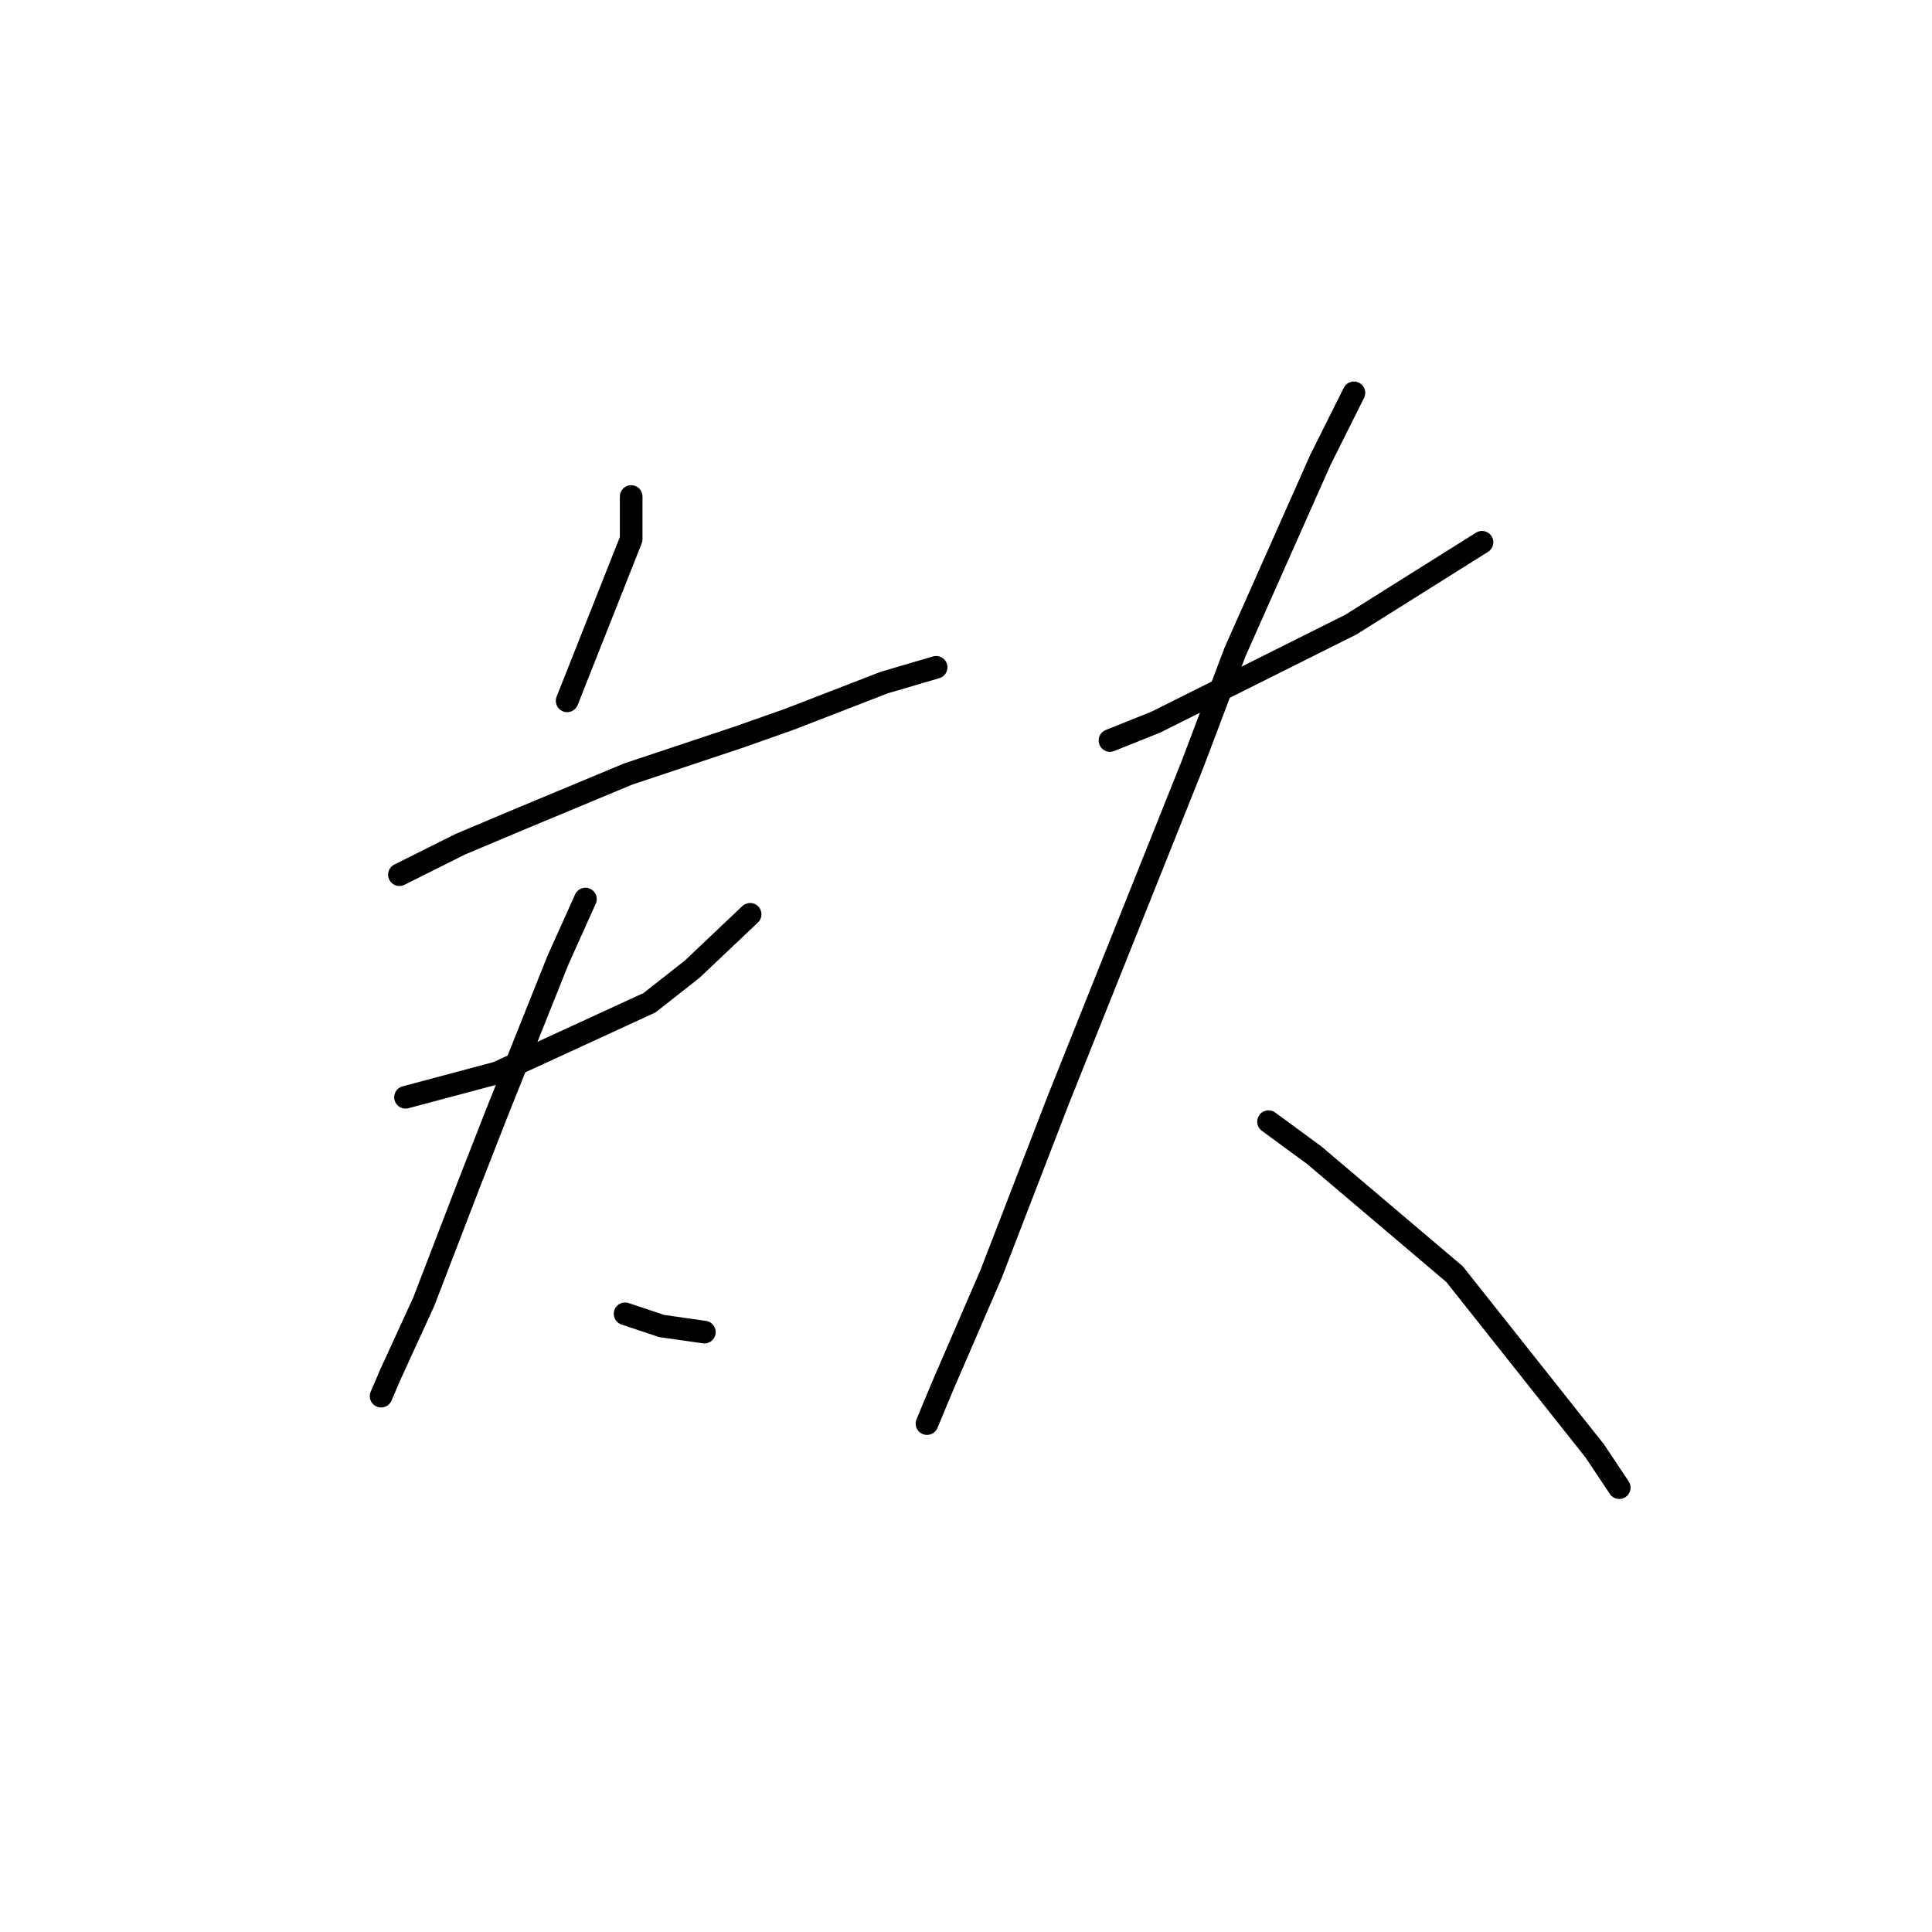 <?xml version="1.0" standalone="no"?>
    <svg width="256" height="256" xmlns="http://www.w3.org/2000/svg" version="1.1">
    <polyline stroke="black" stroke-width="3" stroke-linecap="round" fill="transparent" stroke-linejoin="round" points="83.634 65.792 83.634 71.449 75.149 92.866 75.149 92.866 " />
        <polyline stroke="black" stroke-width="3" stroke-linecap="round" fill="transparent" stroke-linejoin="round" points="52.924 115.898 61.006 111.858 68.683 108.625 83.23 102.564 97.777 97.715 104.647 95.29 117.173 90.441 124.043 88.421 124.043 88.421 " />
        <polyline stroke="black" stroke-width="3" stroke-linecap="round" fill="transparent" stroke-linejoin="round" points="53.732 145.396 65.855 142.164 86.059 132.87 91.716 128.425 99.394 121.151 99.394 121.151 " />
        <polyline stroke="black" stroke-width="3" stroke-linecap="round" fill="transparent" stroke-linejoin="round" points="77.573 119.131 73.936 127.213 65.855 147.417 62.218 156.711 56.157 172.47 51.712 182.168 50.5 184.997 50.5 184.997 " />
        <polyline stroke="black" stroke-width="3" stroke-linecap="round" fill="transparent" stroke-linejoin="round" points="82.826 174.086 87.675 175.703 93.332 176.511 93.332 176.511 " />
        <polyline stroke="black" stroke-width="3" stroke-linecap="round" fill="transparent" stroke-linejoin="round" points="147.075 98.119 153.137 95.694 178.998 82.764 196.373 71.853 196.373 71.853 " />
        <polyline stroke="black" stroke-width="3" stroke-linecap="round" fill="transparent" stroke-linejoin="round" points="179.402 52.053 174.957 60.943 163.643 86.4 157.986 101.351 140.206 145.801 131.316 168.833 124.851 183.784 122.83 188.633 122.83 188.633 " />
        <polyline stroke="black" stroke-width="3" stroke-linecap="round" fill="transparent" stroke-linejoin="round" points="168.088 148.629 174.149 153.074 192.737 168.833 211.324 192.27 214.557 197.119 214.557 197.119 " />
        </svg>